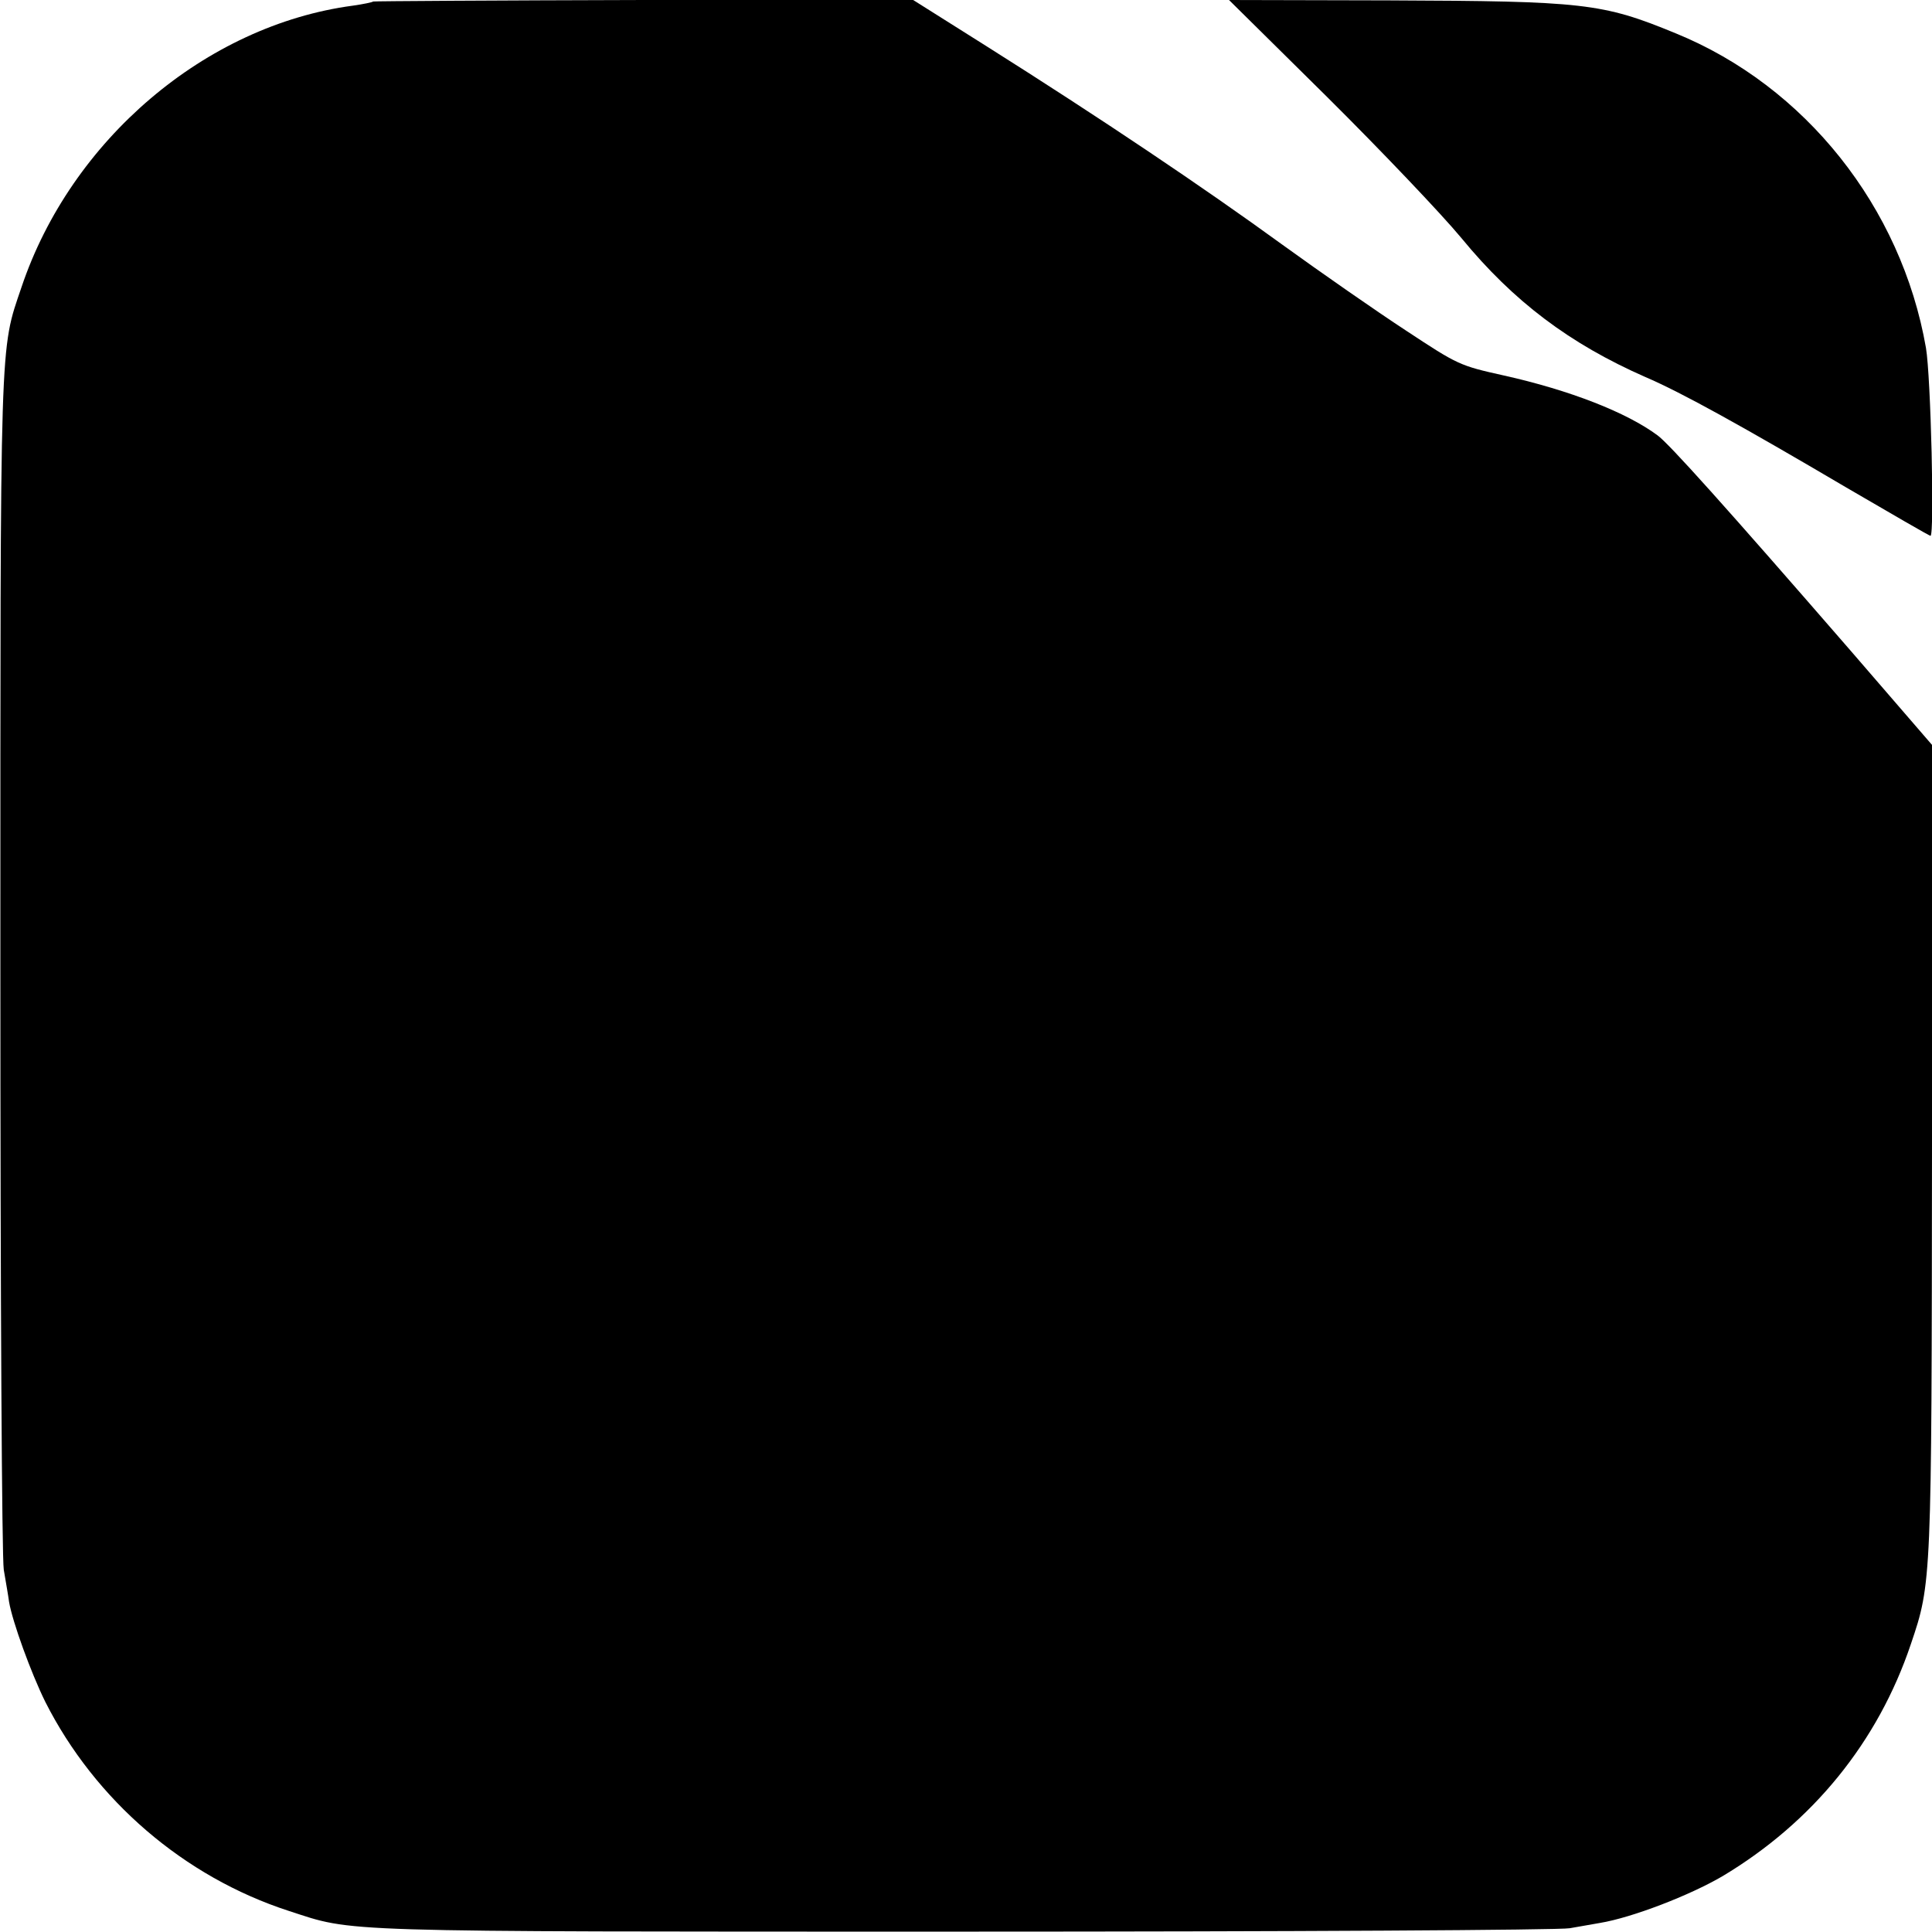 <?xml version="1.0" standalone="no"?>
<!DOCTYPE svg PUBLIC "-//W3C//DTD SVG 20010904//EN"
 "http://www.w3.org/TR/2001/REC-SVG-20010904/DTD/svg10.dtd">
<svg version="1.0" xmlns="http://www.w3.org/2000/svg"
 width="512pt" height="512pt" viewBox="0 0 512 512"
 preserveAspectRatio="xMidYMid meet">
<g transform="translate(0,512) scale(0.1,-0.1)"
fill="#000000" stroke="none">
<path d="M989 5116 c-2 -2 -26 -7 -54 -11 -390 -52 -747 -356 -878 -746 -58
-171 -56 -110 -56 -1794 0 -894 4 -1573 9 -1605 5 -30 12 -69 14 -85 9 -53 58
-188 96 -265 132 -261 368 -464 645 -554 176 -57 99 -55 1790 -55 858 0 1580
4 1605 9 25 4 61 11 80 14 85 14 238 73 325 124 239 143 412 356 499 615 55
162 55 165 56 1318 l0 1065 -216 250 c-336 387 -480 547 -511 570 -82 61 -233
120 -408 159 -117 26 -121 28 -259 119 -78 51 -226 154 -331 230 -205 149
-477 332 -783 525 l-192 121 -714 0 c-392 -1 -715 -3 -717 -4z"/>
<path d="M3517 4863 c143 -142 303 -310 356 -374 138 -168 287 -280 487 -368
96 -41 258 -131 533 -293 120 -70 220 -128 223 -128 11 0 1 422 -12 498 -65
373 -320 694 -664 834 -194 80 -244 85 -759 87 l-424 1 260 -257z"/>
</g>
</svg>
